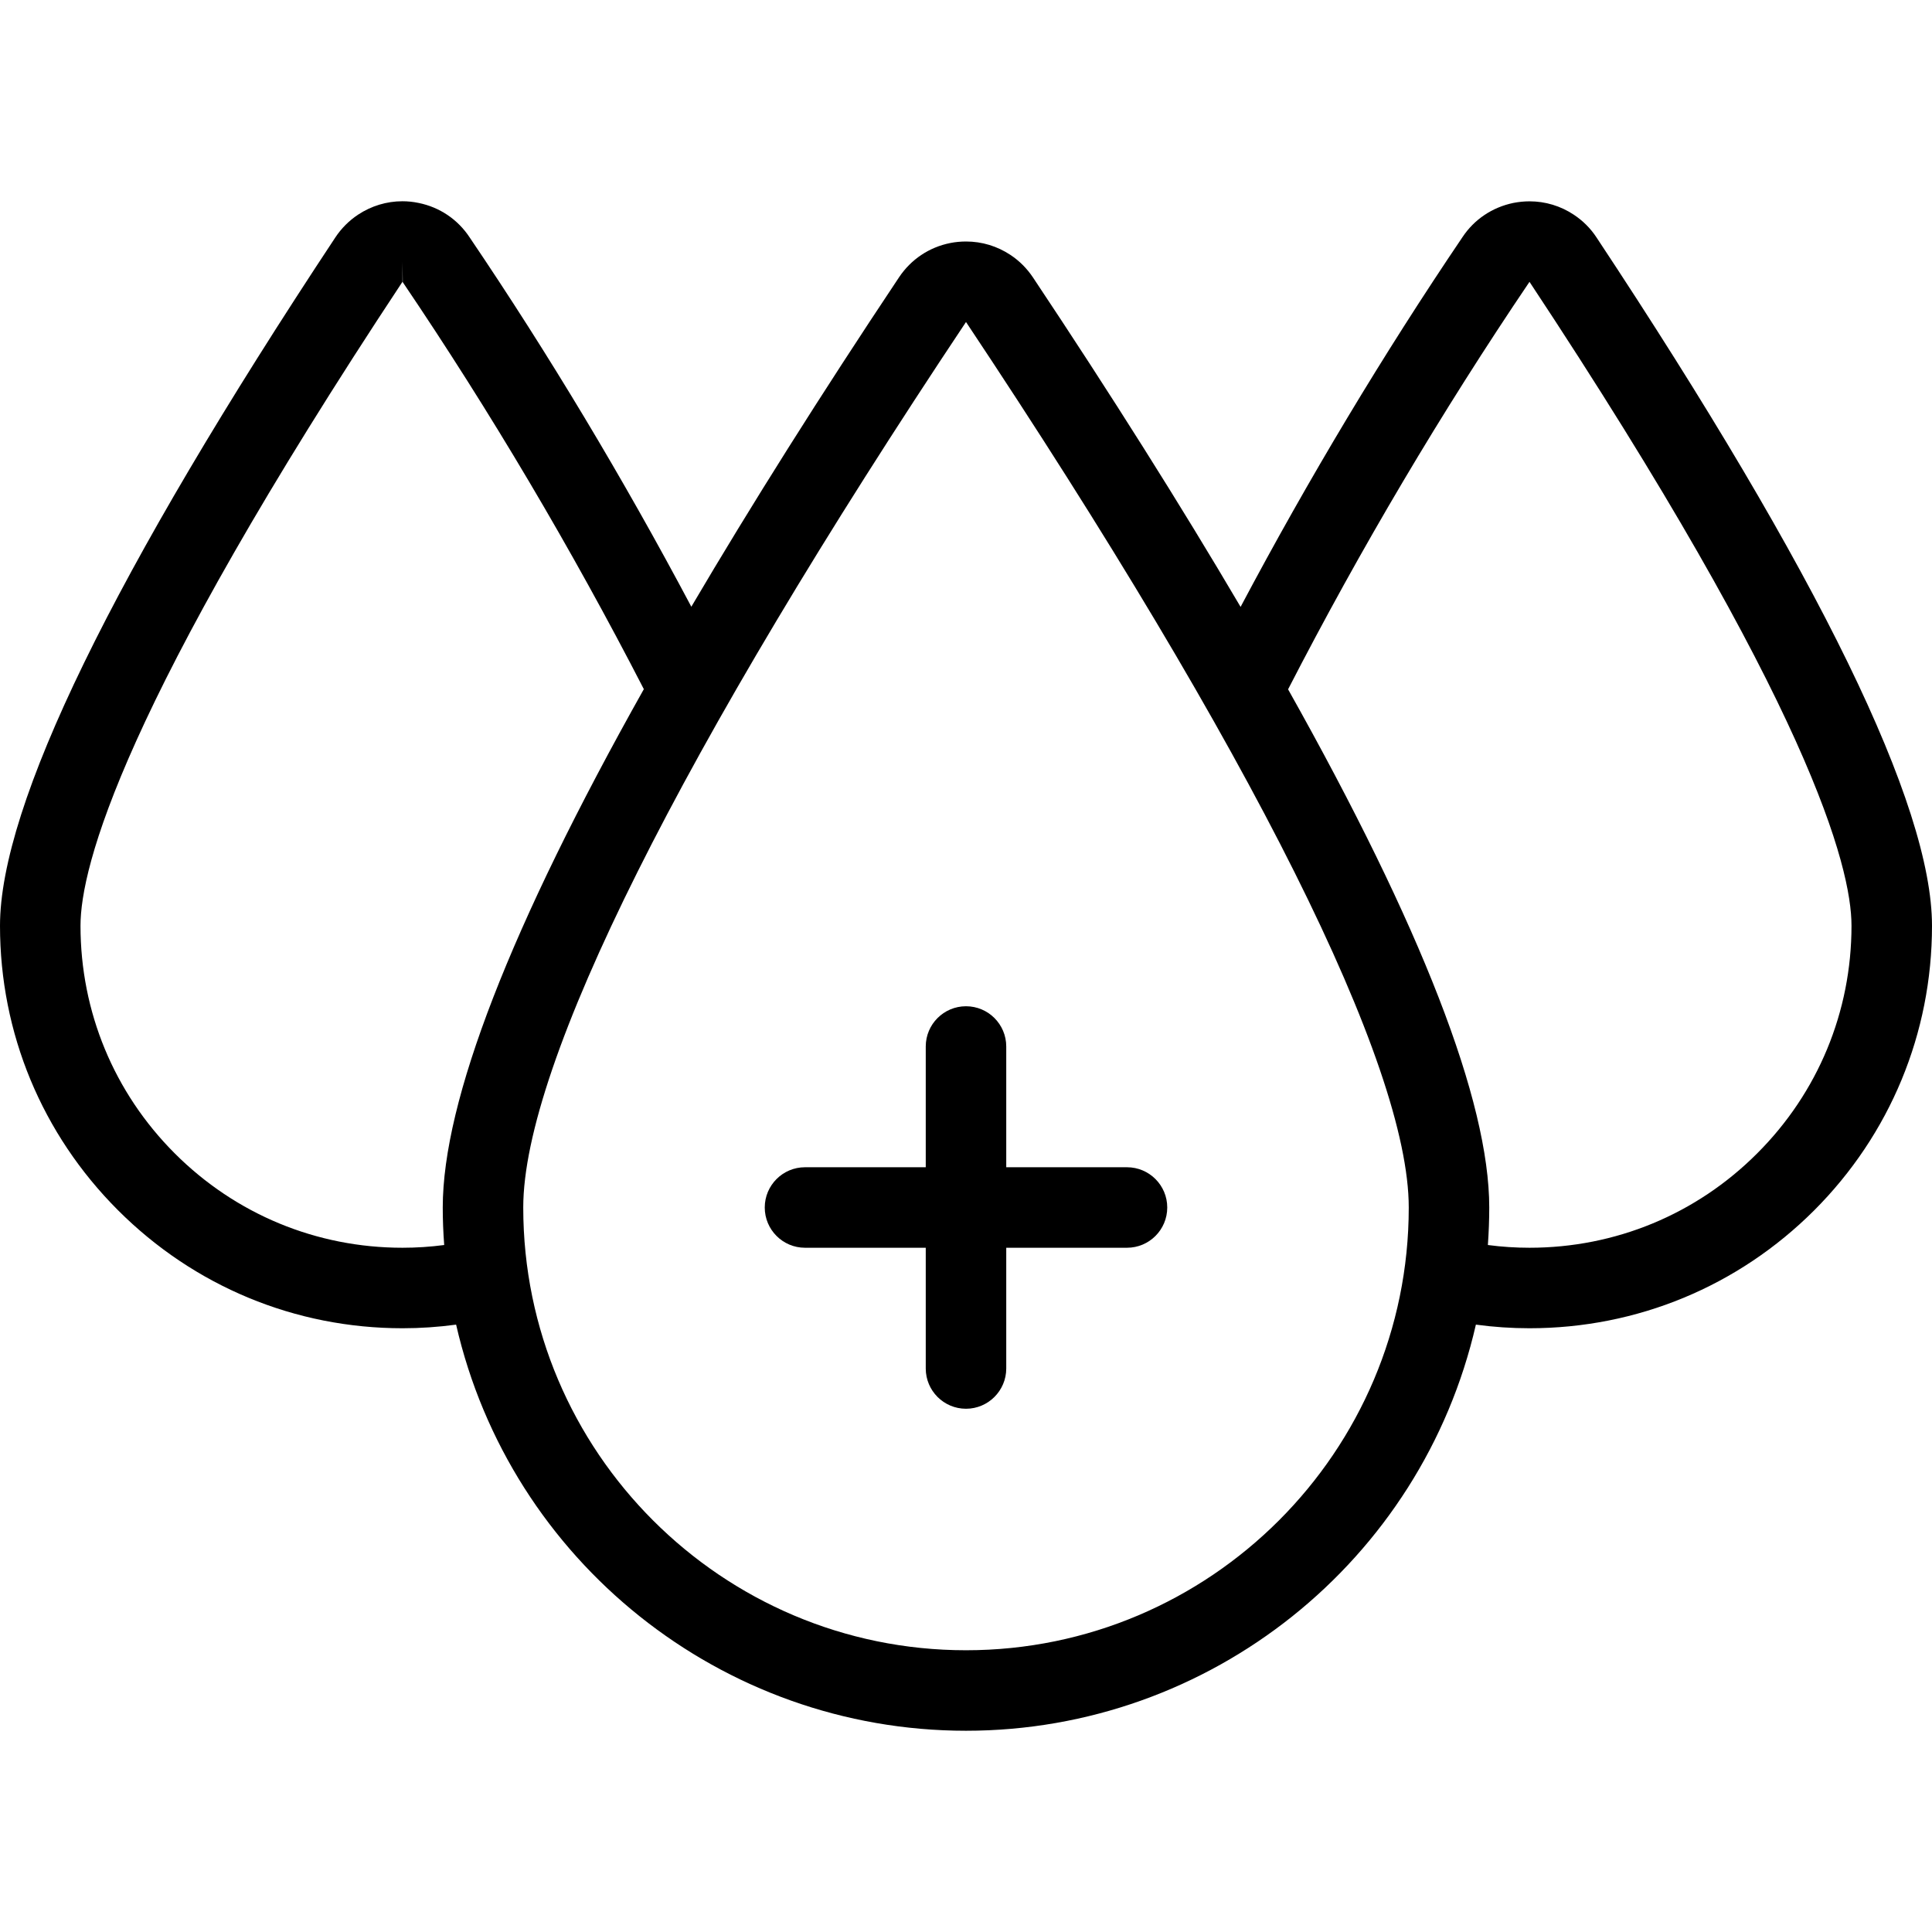 <?xml version="1.0" encoding="utf-8"?>
<!-- Generator: Adobe Illustrator 22.1.0, SVG Export Plug-In . SVG Version: 6.00 Build 0)  -->
<svg version="1.1" id="Light" xmlns="http://www.w3.org/2000/svg" xmlns:xlink="http://www.w3.org/1999/xlink" x="0px" y="0px"
	 viewBox="0 0 24 24" style="enable-background:new 0 0 24 24;" xml:space="preserve">
<g>
	<title>blood-drops-positive</title>
	<path d="M12,21.5c-3.035,0-5.661-2.107-6.334-5.045C5.444,16.485,5.221,16.5,5,16.5c-1.334,0-2.589-0.521-3.534-1.466
		C0.52,14.088,0,12.833,0,11.5c0-1.496,1.402-4.373,4.166-8.551c0.075-0.113,0.17-0.208,0.283-0.283
		C4.613,2.558,4.803,2.5,4.999,2.5c0.067,0,0.135,0.007,0.201,0.021c0.262,0.053,0.487,0.205,0.634,0.428
		c0.98,1.448,1.906,2.99,2.754,4.588c0.741-1.259,1.608-2.634,2.58-4.092c0.148-0.222,0.374-0.374,0.636-0.426
		C11.869,3.006,11.935,3,12.001,3c0.197,0,0.388,0.058,0.553,0.168c0.11,0.073,0.203,0.167,0.277,0.277
		c0.972,1.459,1.838,2.833,2.58,4.094c0.847-1.597,1.774-3.141,2.757-4.594c0.145-0.219,0.37-0.37,0.631-0.424
		c0.067-0.013,0.134-0.02,0.201-0.02c0.196,0,0.386,0.057,0.55,0.166c0.112,0.074,0.207,0.168,0.282,0.282
		C22.598,7.126,24,10.003,24,11.5c0,1.335-0.52,2.591-1.464,3.536C21.592,15.979,20.336,16.5,19,16.5
		c-0.221,0-0.445-0.015-0.666-0.045C17.661,19.393,15.035,21.5,12,21.5z M12,4c-3.547,5.32-5.5,9.227-5.5,11
		c0,3.033,2.467,5.5,5.5,5.5s5.5-2.467,5.5-5.5C17.5,13.231,15.547,9.325,12,4L12,4L12,4z M18.483,15.466
		C18.656,15.489,18.83,15.5,19,15.5c1.068,0,2.073-0.416,2.828-1.172C22.584,13.573,23,12.568,23,11.5c0-0.73-0.52-2.74-4-7.999h0
		c-1.092,1.614-2.1,3.316-2.999,5.062C17.659,11.514,18.5,13.68,18.5,15C18.5,15.152,18.494,15.308,18.483,15.466z M5,3.5
		C1.52,8.76,1,10.77,1,11.5c0,1.068,0.416,2.073,1.171,2.828C2.927,15.084,3.931,15.5,5,15.5c0.171,0,0.344-0.011,0.518-0.034
		C5.506,15.308,5.5,15.152,5.5,15c0-1.323,0.84-3.489,2.498-6.439C7.099,6.815,6.092,5.114,5.003,3.505L5,3.251L5,3.5
		C5,3.501,5,3.5,5,3.5z"/>
	<path d="M12,17.5c-0.276,0-0.5-0.224-0.5-0.5v-1.5H10c-0.276,0-0.5-0.224-0.5-0.5s0.224-0.5,0.5-0.5h1.5V13
		c0-0.276,0.224-0.5,0.5-0.5c0.276,0,0.5,0.224,0.5,0.5v1.5H14c0.276,0,0.5,0.224,0.5,0.5s-0.224,0.5-0.5,0.5h-1.5V17
		C12.5,17.275,12.276,17.5,12,17.5z"/>
</g>
</svg>
